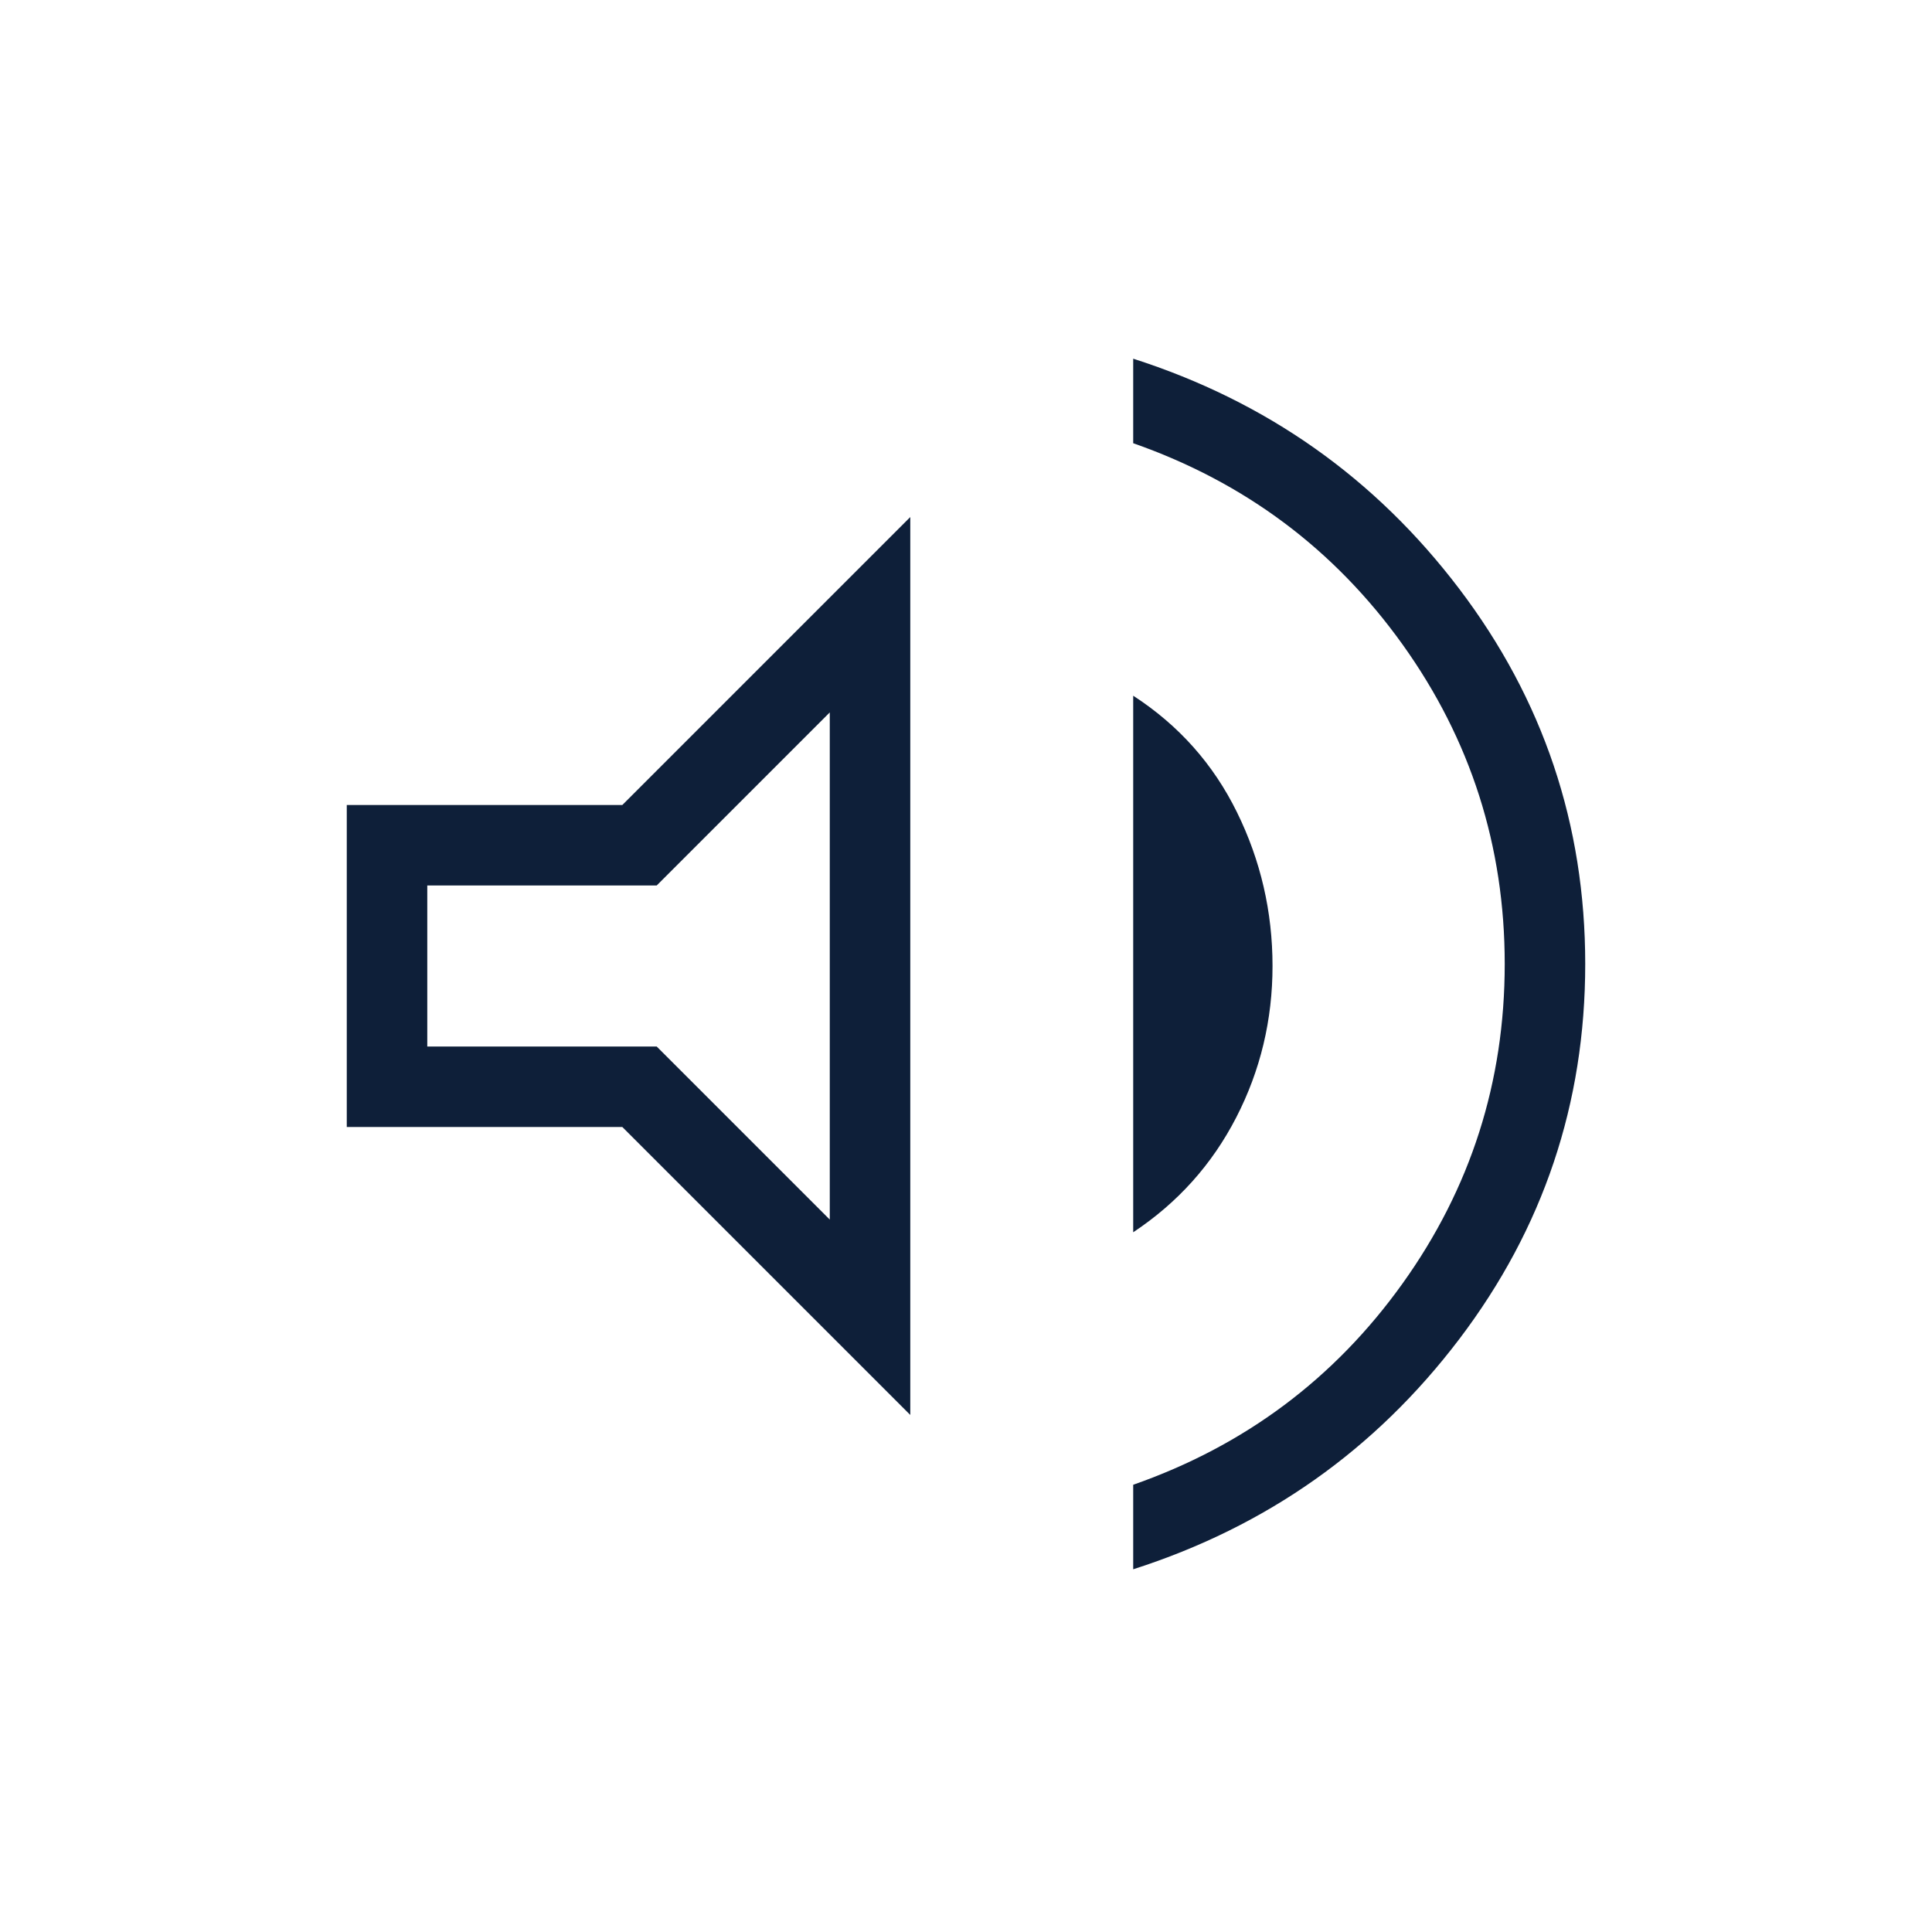 <svg width="24" height="24" viewBox="0 -960 960 960" xmlns="http://www.w3.org/2000/svg" xmlns:xlink="http://www.w3.org/1999/xlink" fill="#E8EAED" overflow="hidden"><style>
.MsftOfcThm_Text1_Fill_v2 {
 fill:#0E1F39; 
}
</style>
<path d="M563.08-180.23 563.08-222.23C618.46-241.617 663.073-274.95 696.92-322.23 730.767-369.51 747.69-422.433 747.69-481 747.69-539.567 730.767-592.49 696.92-639.77 663.073-687.05 618.46-720.383 563.08-739.77L563.08-781.77C629.333-760.537 683.333-722.42 725.08-667.42 766.82-612.42 787.69-550.28 787.69-481 787.69-411.72 766.82-349.58 725.08-294.58 683.333-239.58 629.333-201.463 563.08-180.23ZM172.31-400 172.31-560 309.23-560 452.31-703.08 452.31-256.92 309.23-400 172.31-400ZM563.08-347.69 563.08-614.31C585.693-599.643 602.883-580.333 614.65-556.38 626.423-532.433 632.31-506.973 632.31-480 632.31-453.18 626.297-428.09 614.27-404.73 602.243-381.37 585.18-362.357 563.08-347.69ZM412.31-606 326.31-520 212.31-520 212.31-440 326.31-440 412.31-354 412.31-606Z" class="MsftOfcThm_Text1_Fill_v2" stroke="none" stroke-width="1" stroke-linecap="butt" stroke-linejoin="miter" stroke-miterlimit="4" fill="#0E1F39" fill-opacity="1"/></svg>